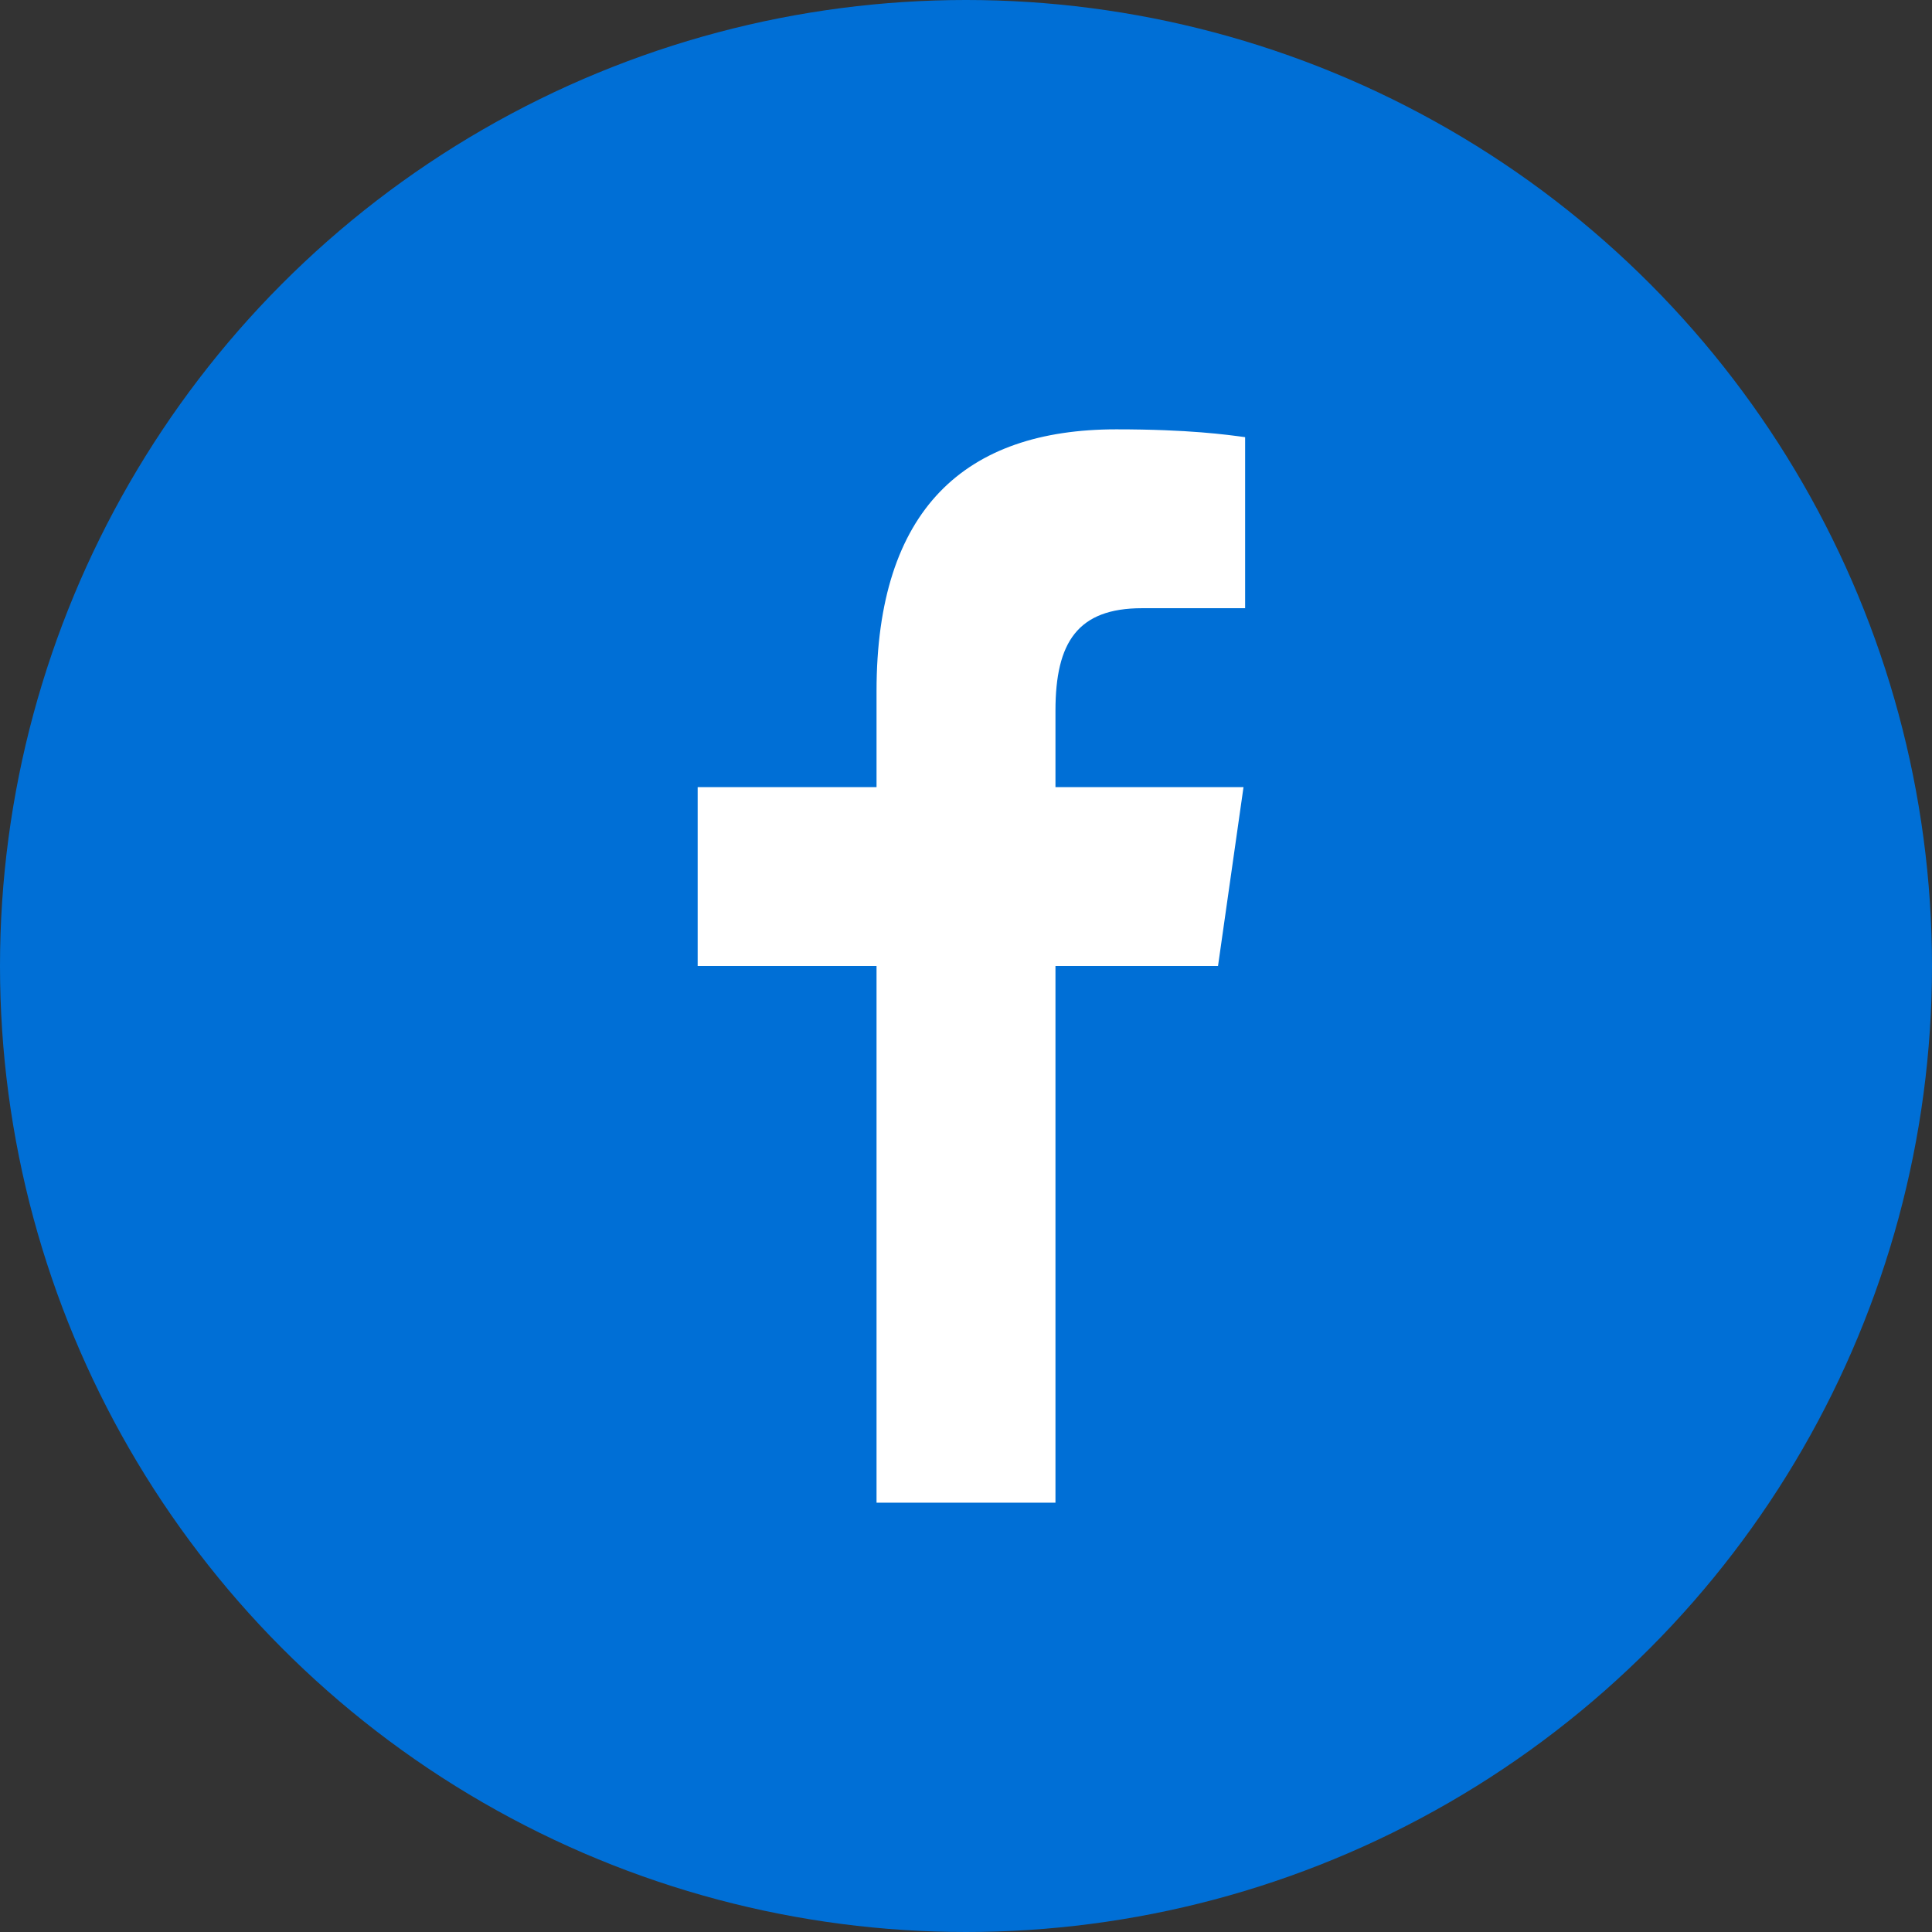 <svg width="36" height="36" viewBox="0 0 36 36" fill="none" xmlns="http://www.w3.org/2000/svg">
<rect x="0" y="0" width="36" height="36" fill="#333333" stroke="none"/>
<circle cx="18" cy="18" r="18" fill="#006FD6"/>
<path fill-rule="evenodd" clip-rule="evenodd" d="M16.333 28V18H13V14.667H16.333V12.877C16.333 9.488 17.984 8 20.801 8C22.15 8 22.863 8.1 23.201 8.146V11.333H21.28C20.084 11.333 19.667 11.964 19.667 13.242V14.667H23.171L22.696 18H19.667V28H16.333Z" fill="white"/>
</svg>
